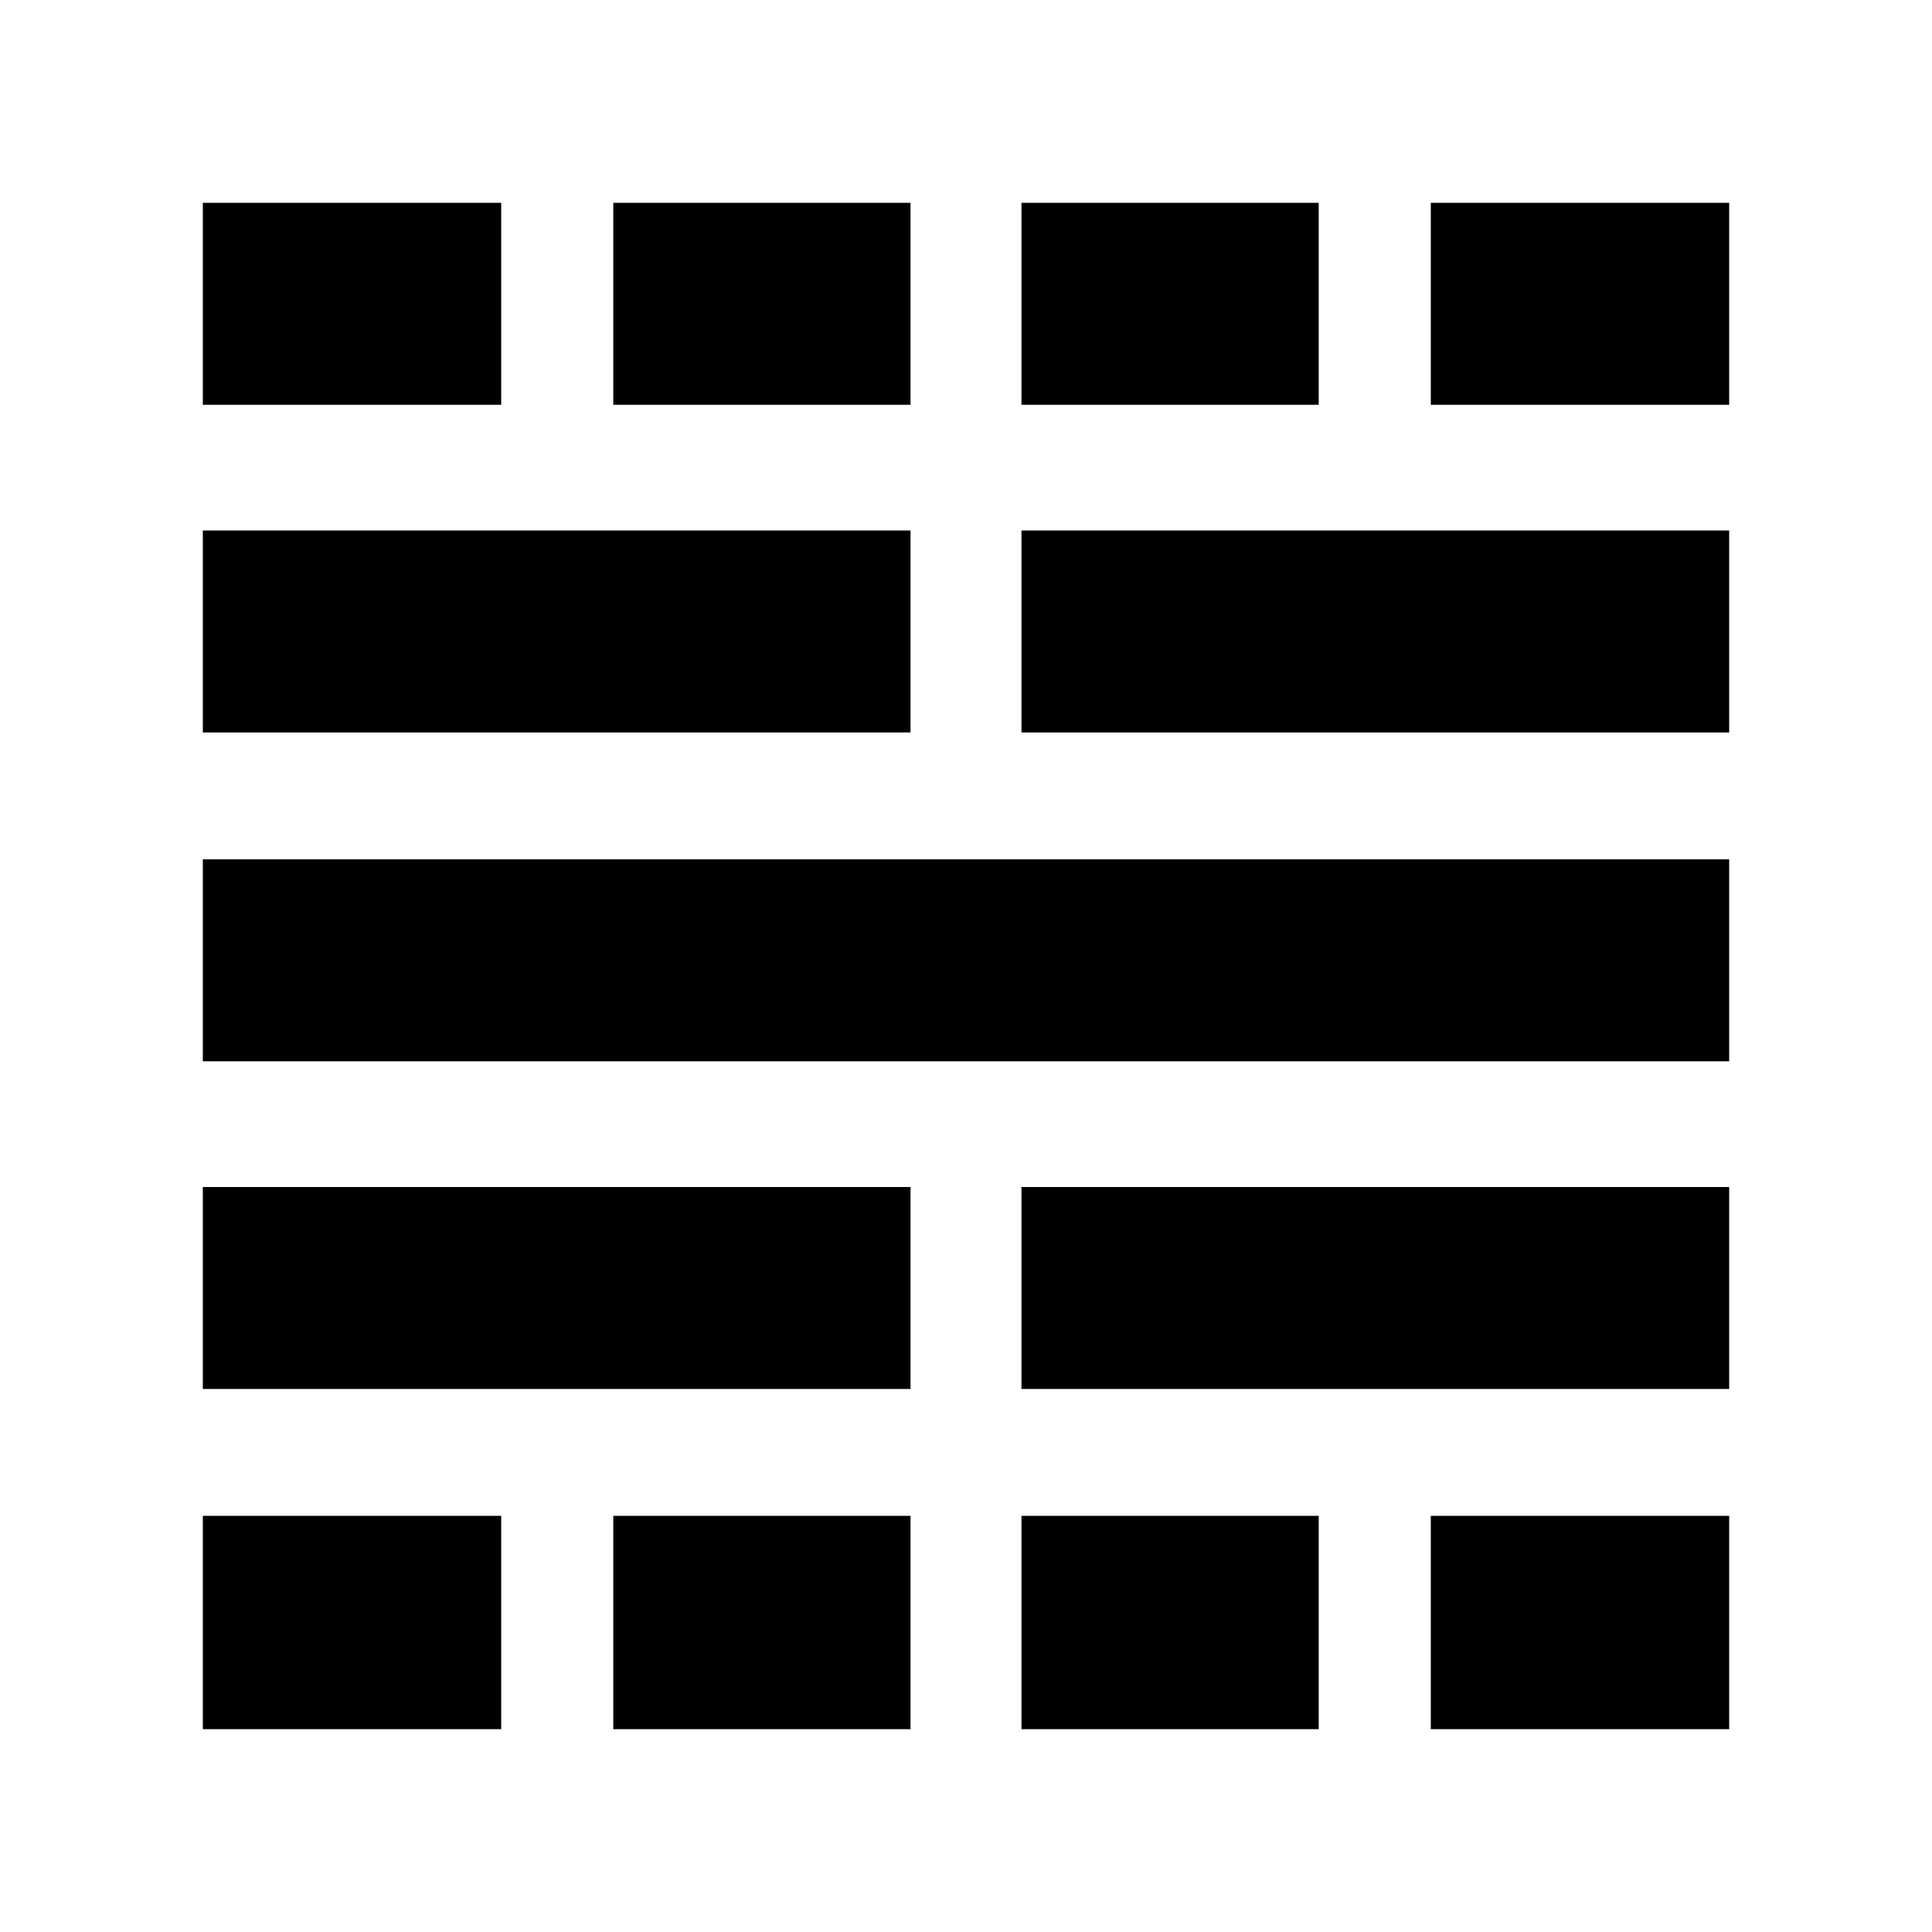<svg xmlns="http://www.w3.org/2000/svg" height="24" viewBox="0 -960 960 960" width="24"><path d="M100.782-100.782v-106.001h148.262v106.001H100.782Zm0-169.044v-100.348h351.653v100.348H100.782Zm0-162.826v-100.349h758.436v100.349H100.782Zm0-163.391v-100.349h351.653v100.349H100.782Zm0-162.827v-100.348h148.262v100.348H100.782Zm203.956 658.088v-106.001h147.697v106.001H304.738Zm0-658.088v-100.348h147.697v100.348H304.738Zm202.827 658.088v-106.001h147.697v106.001H507.565Zm0-169.044v-100.348h351.653v100.348H507.565Zm0-326.217v-100.349h351.653v100.349H507.565Zm0-162.827v-100.348h147.697v100.348H507.565Zm203.391 658.088v-106.001h148.262v106.001H710.956Zm0-658.088v-100.348h148.262v100.348H710.956Z"/></svg>